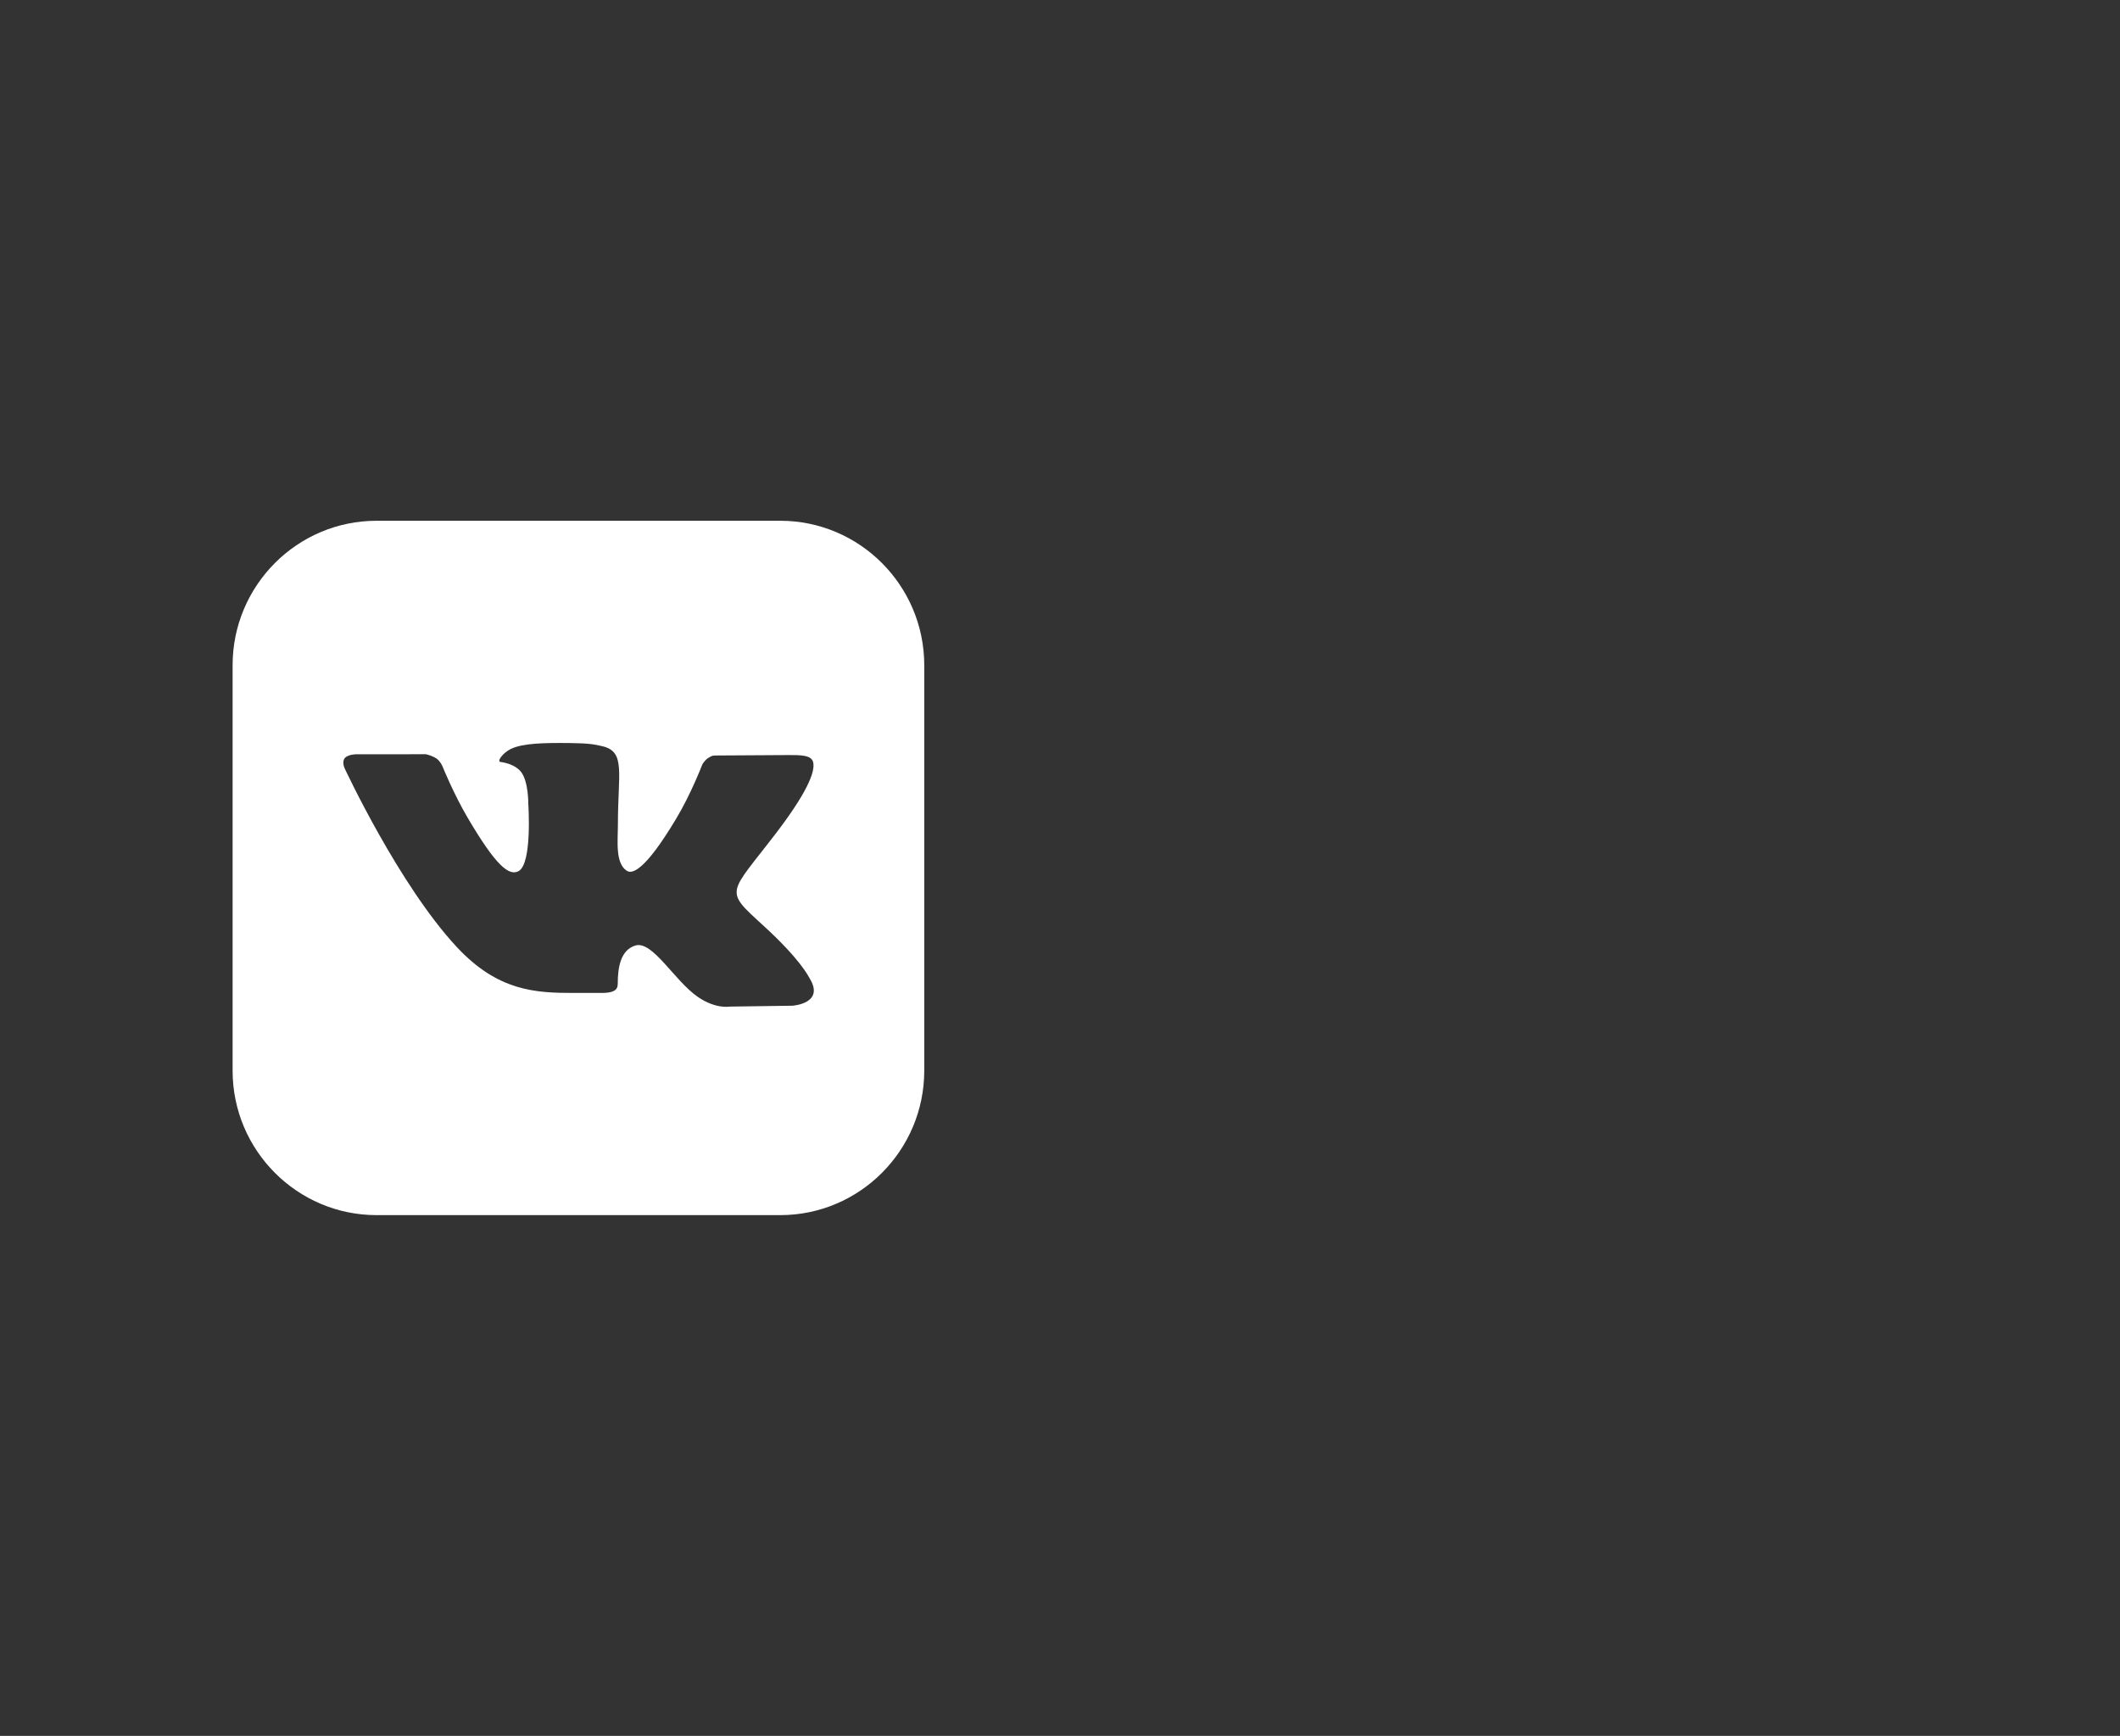 <svg width="160" height="131" viewBox="0 0 160 131" fill="none" xmlns="http://www.w3.org/2000/svg">
<rect x="0" y="0" width="160" height="131" fill="#333333" stroke="none"/>
<path d="M58.89 39.3H28.419C22.428 39.3 17.555 44.191 17.555 50.203V80.797C17.555 86.809 22.428 91.7 28.419 91.7H58.888C64.88 91.7 69.755 86.809 69.755 80.797V50.203C69.755 44.191 64.88 39.3 58.89 39.3ZM59.801 75.897L55.059 75.963C55.059 75.963 54.038 76.159 52.698 75.254C50.924 74.059 49.254 70.953 47.949 71.355C46.853 71.691 46.622 72.958 46.622 74.258C46.622 74.724 46.29 74.933 45.409 74.933C44.528 74.933 43.677 74.933 43.286 74.933C40.421 74.933 37.58 74.802 34.478 71.471C30.091 66.762 26.008 57.975 26.008 57.975C26.008 57.975 25.78 57.496 26.027 57.206C26.309 56.88 27.071 56.921 27.071 56.921L32.143 56.919C32.143 56.919 32.62 57.013 32.964 57.26C33.247 57.463 33.404 57.852 33.404 57.852C33.404 57.852 34.225 59.895 35.311 61.739C37.431 65.339 38.417 66.128 39.136 65.741C40.186 65.179 39.871 60.654 39.871 60.654C39.871 60.654 39.891 59.011 39.343 58.279C38.92 57.712 38.121 57.547 37.768 57.501C37.483 57.463 37.95 56.812 38.558 56.518C39.471 56.079 41.083 56.055 42.989 56.074C44.473 56.089 44.901 56.18 45.48 56.318C47.23 56.733 46.635 58.336 46.635 62.181C46.635 63.413 46.409 65.145 47.313 65.719C47.702 65.966 48.654 65.756 51.029 61.788C52.159 59.907 53.003 57.695 53.003 57.695C53.003 57.695 53.188 57.352 53.475 57.183C53.77 57.01 53.759 57.013 54.163 57.013C54.569 57.013 58.616 56.981 59.503 56.981C60.391 56.981 61.223 56.97 61.367 57.505C61.573 58.273 60.768 59.996 58.586 62.854C55.003 67.544 54.605 67.107 57.578 69.819C60.419 72.411 61.008 73.671 61.104 73.828C62.282 75.746 59.801 75.897 59.801 75.897Z" fill="white"/>
</svg>
